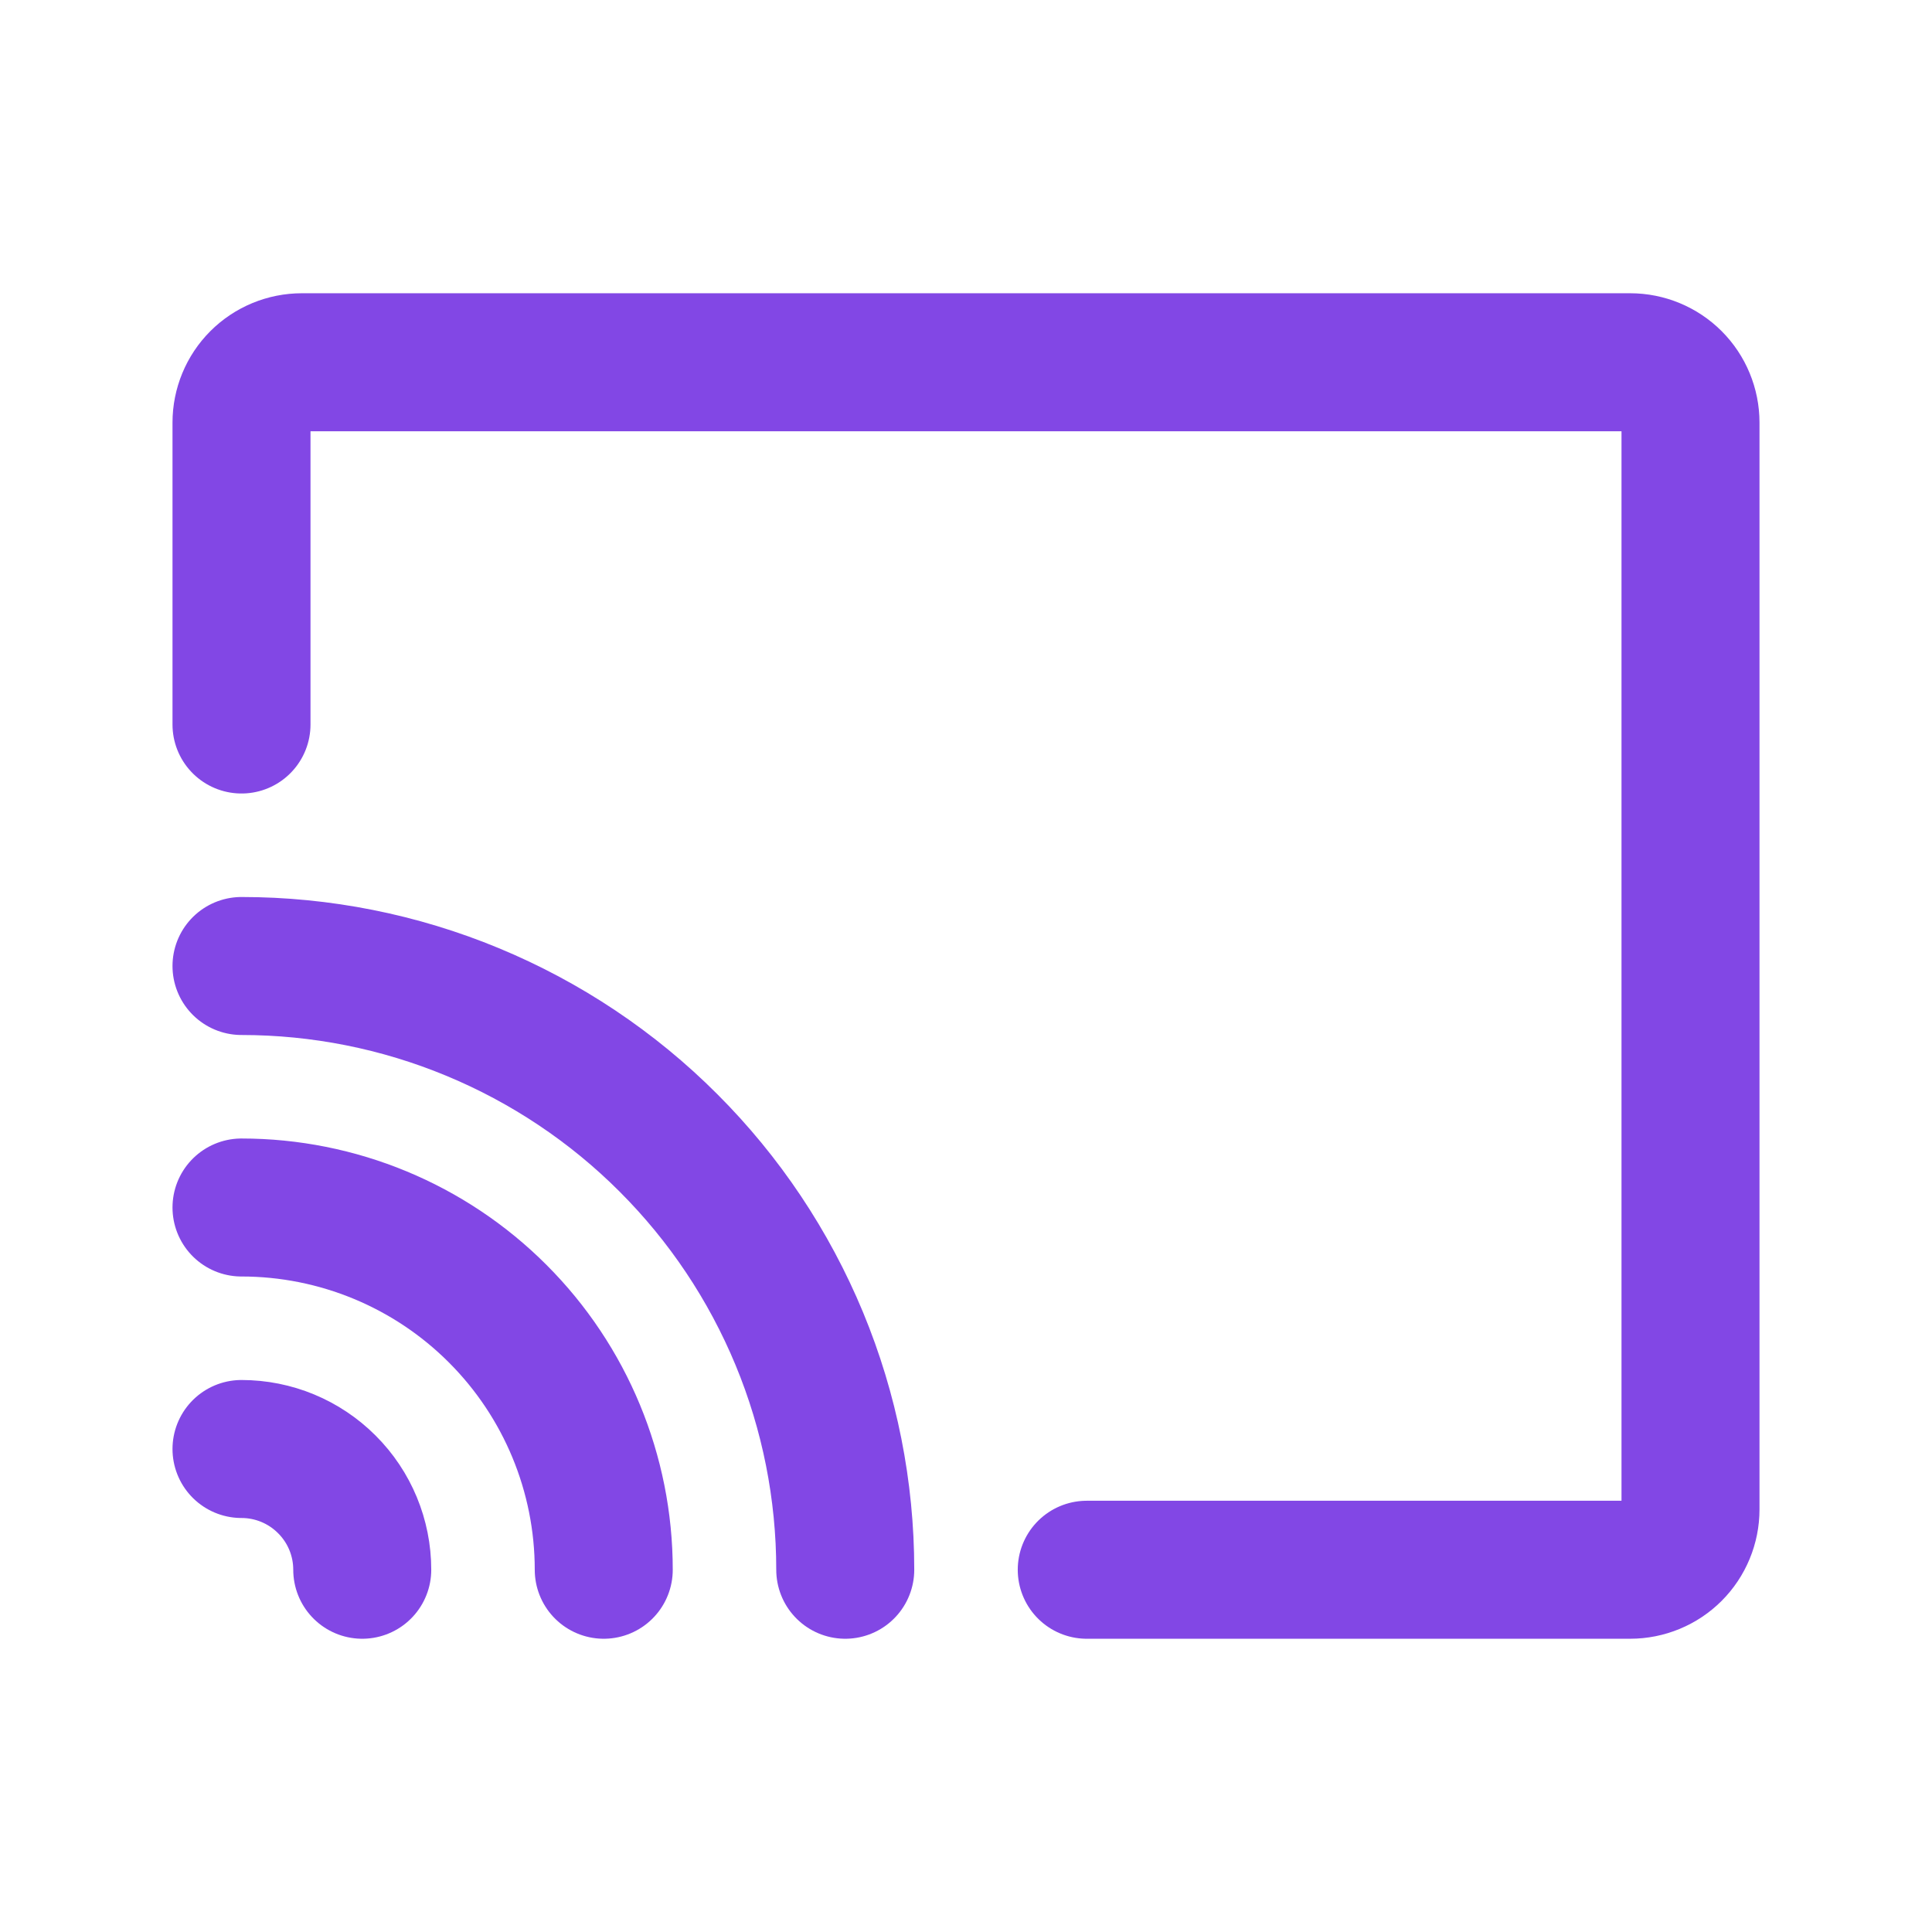 <svg width="28" height="28" viewBox="0 0 28 28" fill="none" xmlns="http://www.w3.org/2000/svg">
<path d="M3.5 10.5V6.125C3.5 5.893 3.592 5.67 3.756 5.506C3.92 5.342 4.143 5.25 4.375 5.25H23.625C23.857 5.25 24.08 5.342 24.244 5.506C24.408 5.67 24.5 5.893 24.5 6.125V21.875C24.5 22.107 24.408 22.33 24.244 22.494C24.08 22.658 23.857 22.75 23.625 22.75H15.75" stroke="#8247E5" stroke-width="2" stroke-linecap="round" stroke-linejoin="round"/>
<path d="M3.5 21C3.964 21 4.409 21.184 4.737 21.513C5.066 21.841 5.25 22.286 5.25 22.75" stroke="#8247E5" stroke-width="2" stroke-linecap="round" stroke-linejoin="round"/>
<path d="M3.5 17.5C4.892 17.5 6.228 18.053 7.212 19.038C8.197 20.022 8.75 21.358 8.75 22.75" stroke="#8247E5" stroke-width="2" stroke-linecap="round" stroke-linejoin="round"/>
<path d="M3.5 14C4.649 14 5.787 14.226 6.848 14.666C7.91 15.106 8.875 15.75 9.687 16.563C10.5 17.375 11.144 18.34 11.584 19.401C12.024 20.463 12.25 21.601 12.25 22.75" stroke="#8247E5" stroke-width="2" stroke-linecap="round" stroke-linejoin="round"/>
</svg>
